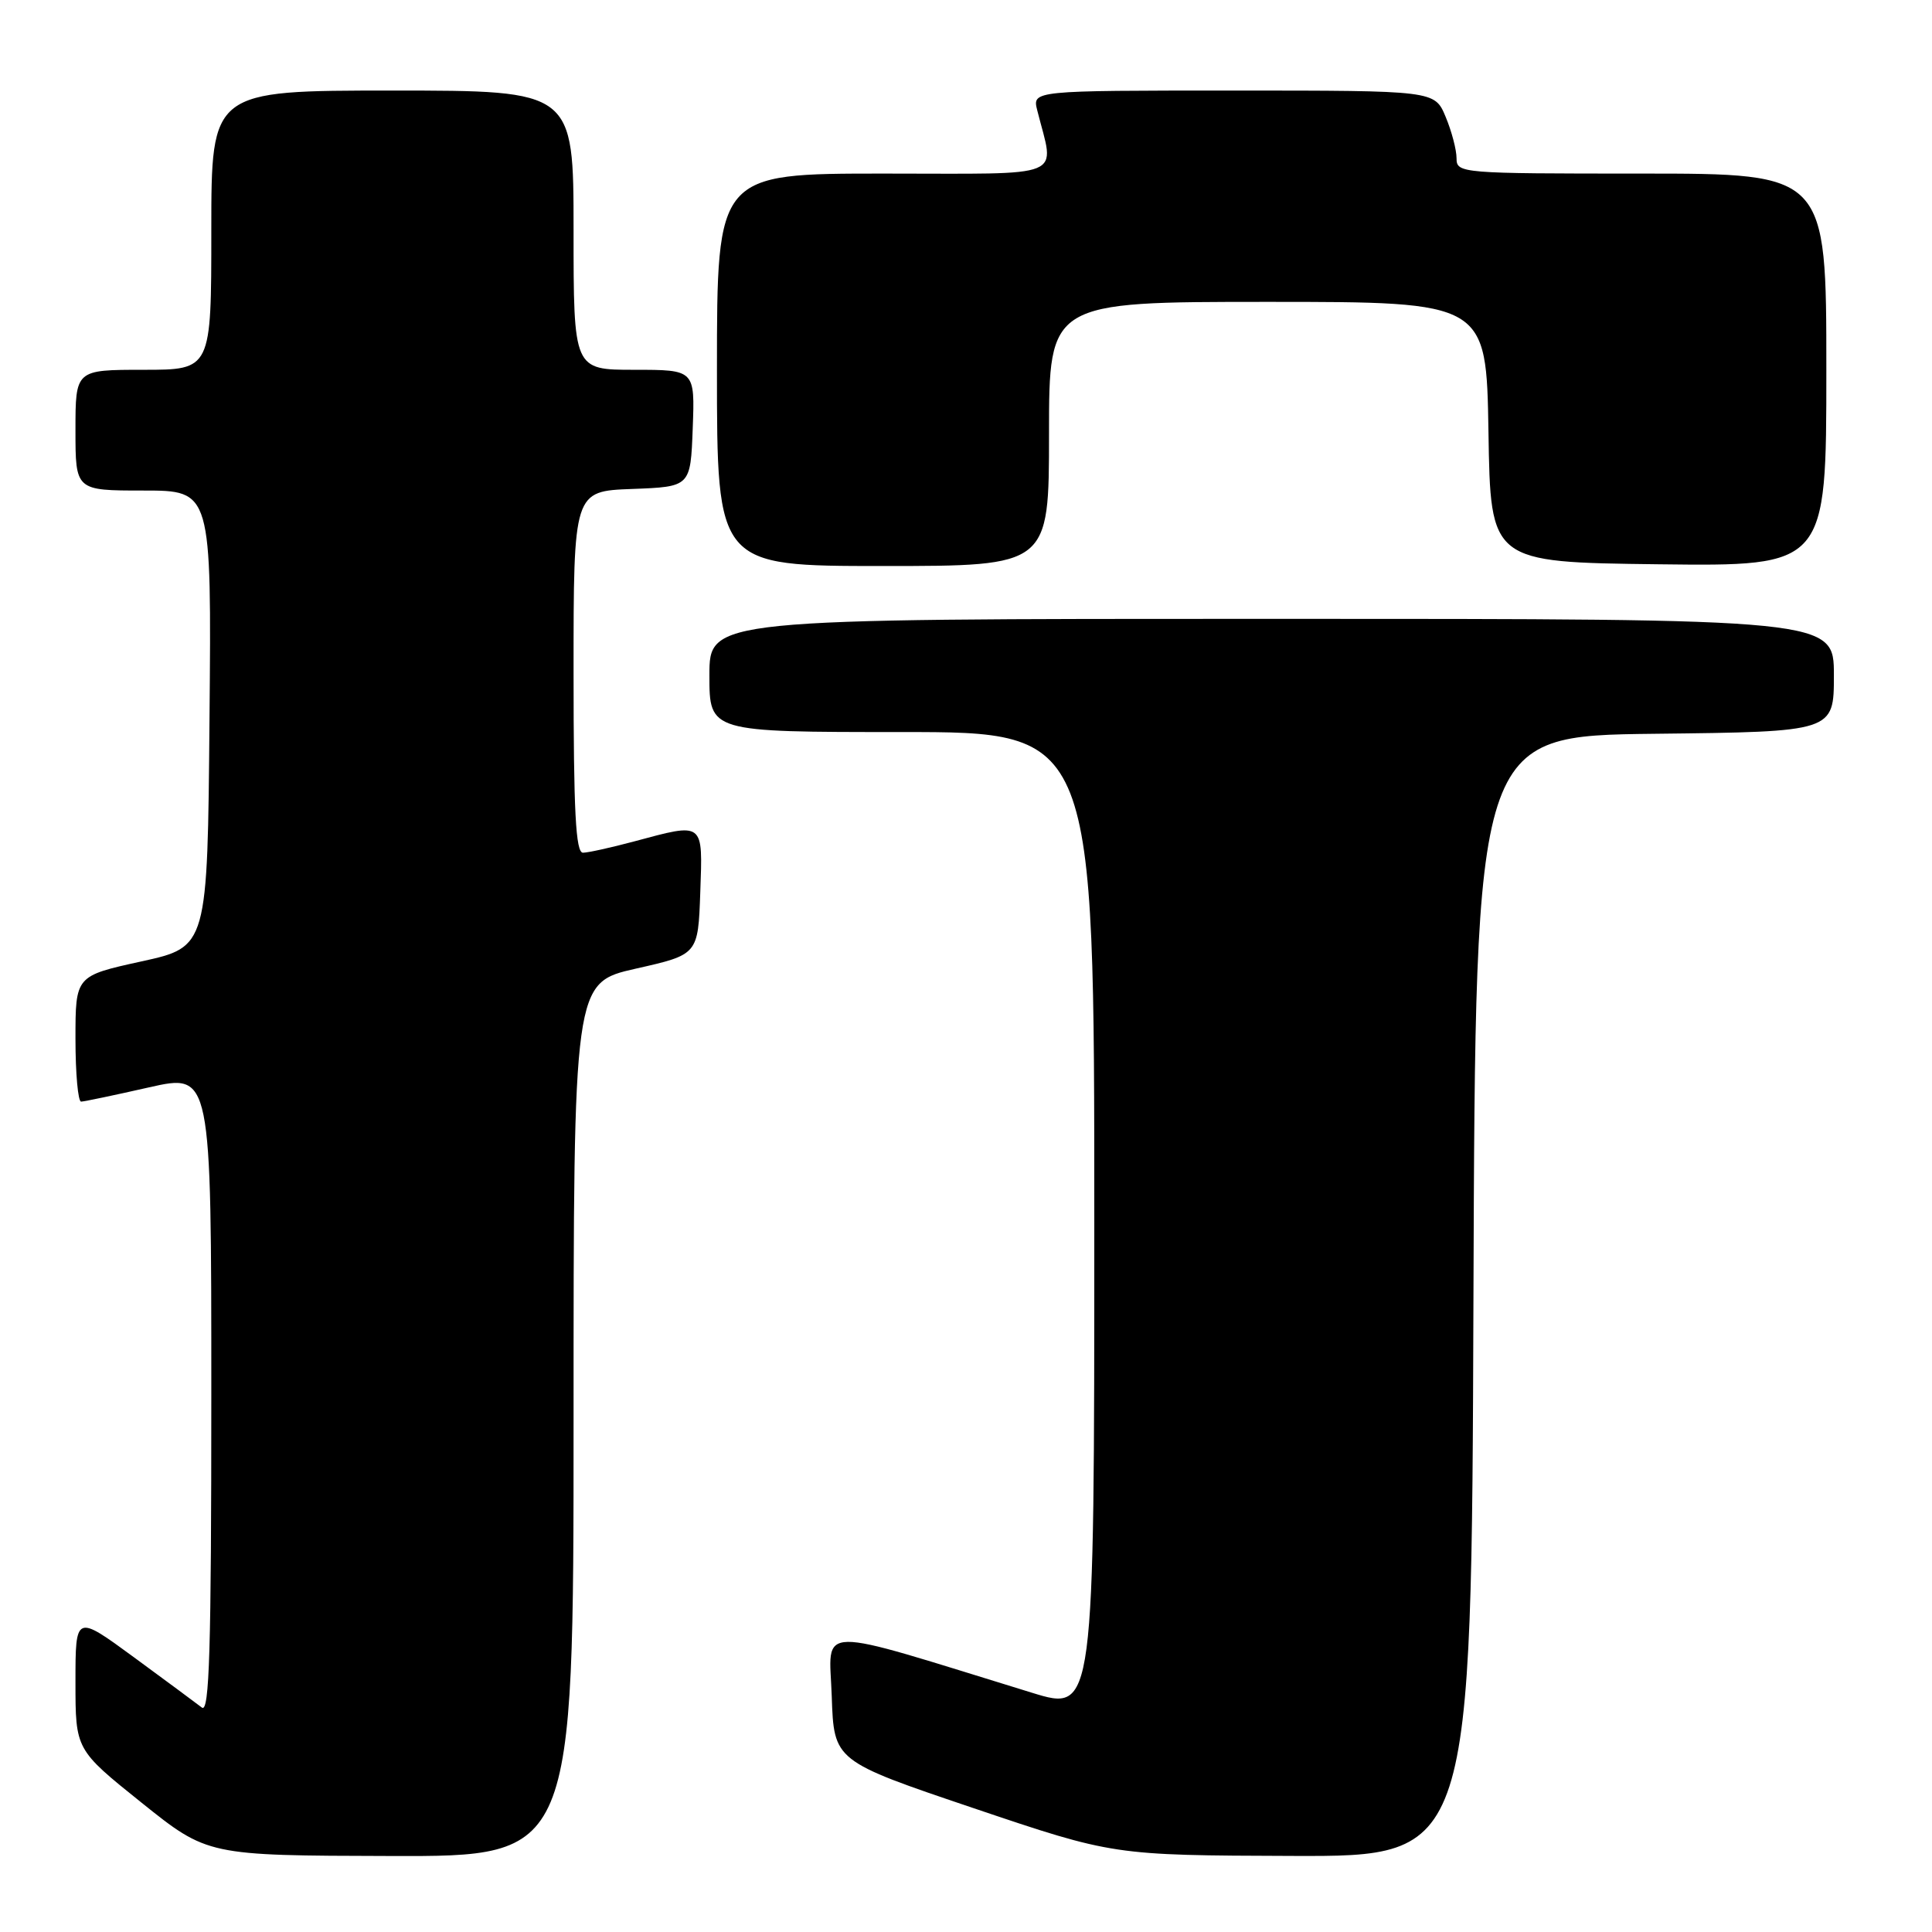 <?xml version="1.0" encoding="UTF-8" standalone="no"?>
<!DOCTYPE svg PUBLIC "-//W3C//DTD SVG 1.1//EN" "http://www.w3.org/Graphics/SVG/1.1/DTD/svg11.dtd" >
<svg xmlns="http://www.w3.org/2000/svg" xmlns:xlink="http://www.w3.org/1999/xlink" version="1.1" viewBox="0 0 256 256">
 <g >
 <path fill="currentColor"
d=" M 76.00 188.11 C 76.00 130.22 76.00 130.22 84.25 128.35 C 92.50 126.49 92.50 126.49 92.79 118.24 C 93.12 108.80 93.36 108.99 84.00 111.50 C 80.97 112.31 77.94 112.98 77.25 112.99 C 76.28 113.00 76.00 107.55 76.00 89.04 C 76.00 65.08 76.00 65.08 83.75 64.79 C 91.50 64.50 91.50 64.50 91.79 56.75 C 92.08 49.00 92.08 49.00 84.04 49.00 C 76.00 49.00 76.00 49.00 76.00 30.50 C 76.00 12.00 76.00 12.00 52.00 12.00 C 28.00 12.00 28.00 12.00 28.00 30.50 C 28.00 49.00 28.00 49.00 19.00 49.00 C 10.00 49.00 10.00 49.00 10.00 57.00 C 10.00 65.00 10.00 65.00 19.01 65.00 C 28.03 65.00 28.03 65.00 27.76 95.23 C 27.50 125.47 27.50 125.47 18.75 127.39 C 10.00 129.31 10.00 129.31 10.00 137.65 C 10.00 142.24 10.34 145.99 10.75 145.97 C 11.16 145.96 15.21 145.11 19.75 144.08 C 28.00 142.22 28.00 142.22 28.00 184.73 C 28.00 218.60 27.75 227.05 26.75 226.26 C 26.06 225.72 22.01 222.73 17.75 219.60 C 10.00 213.92 10.00 213.92 10.00 222.88 C 10.00 231.84 10.00 231.84 18.75 238.86 C 27.50 245.87 27.50 245.87 51.75 245.93 C 76.00 246.00 76.00 246.00 76.00 188.11 Z  M 195.24 171.75 C 195.50 97.50 195.50 97.50 219.25 97.23 C 243.00 96.96 243.00 96.96 243.00 89.48 C 243.00 82.00 243.00 82.00 168.50 82.00 C 94.00 82.00 94.00 82.00 94.00 89.50 C 94.00 97.00 94.00 97.00 119.50 97.00 C 145.00 97.00 145.00 97.00 145.00 161.92 C 145.00 226.84 145.00 226.84 136.75 224.30 C 107.36 215.26 109.89 215.21 110.21 224.76 C 110.50 233.34 110.50 233.34 129.00 239.59 C 147.50 245.84 147.50 245.84 171.24 245.92 C 194.99 246.00 194.99 246.00 195.24 171.75 Z  M 139.00 57.50 C 139.00 40.00 139.00 40.00 167.98 40.00 C 196.95 40.00 196.95 40.00 197.23 57.25 C 197.50 74.50 197.50 74.50 219.75 74.77 C 242.00 75.04 242.00 75.04 242.00 49.02 C 242.00 23.00 242.00 23.00 217.50 23.00 C 193.54 23.00 193.00 22.96 193.00 20.97 C 193.00 19.85 192.35 17.38 191.55 15.47 C 190.10 12.00 190.10 12.00 163.44 12.00 C 136.78 12.00 136.78 12.00 137.44 14.62 C 139.75 23.83 141.75 23.00 117.12 23.00 C 95.00 23.00 95.00 23.00 95.00 49.00 C 95.00 75.00 95.00 75.00 117.00 75.00 C 139.00 75.00 139.00 75.00 139.00 57.50 Z "/>
</g>
</svg>